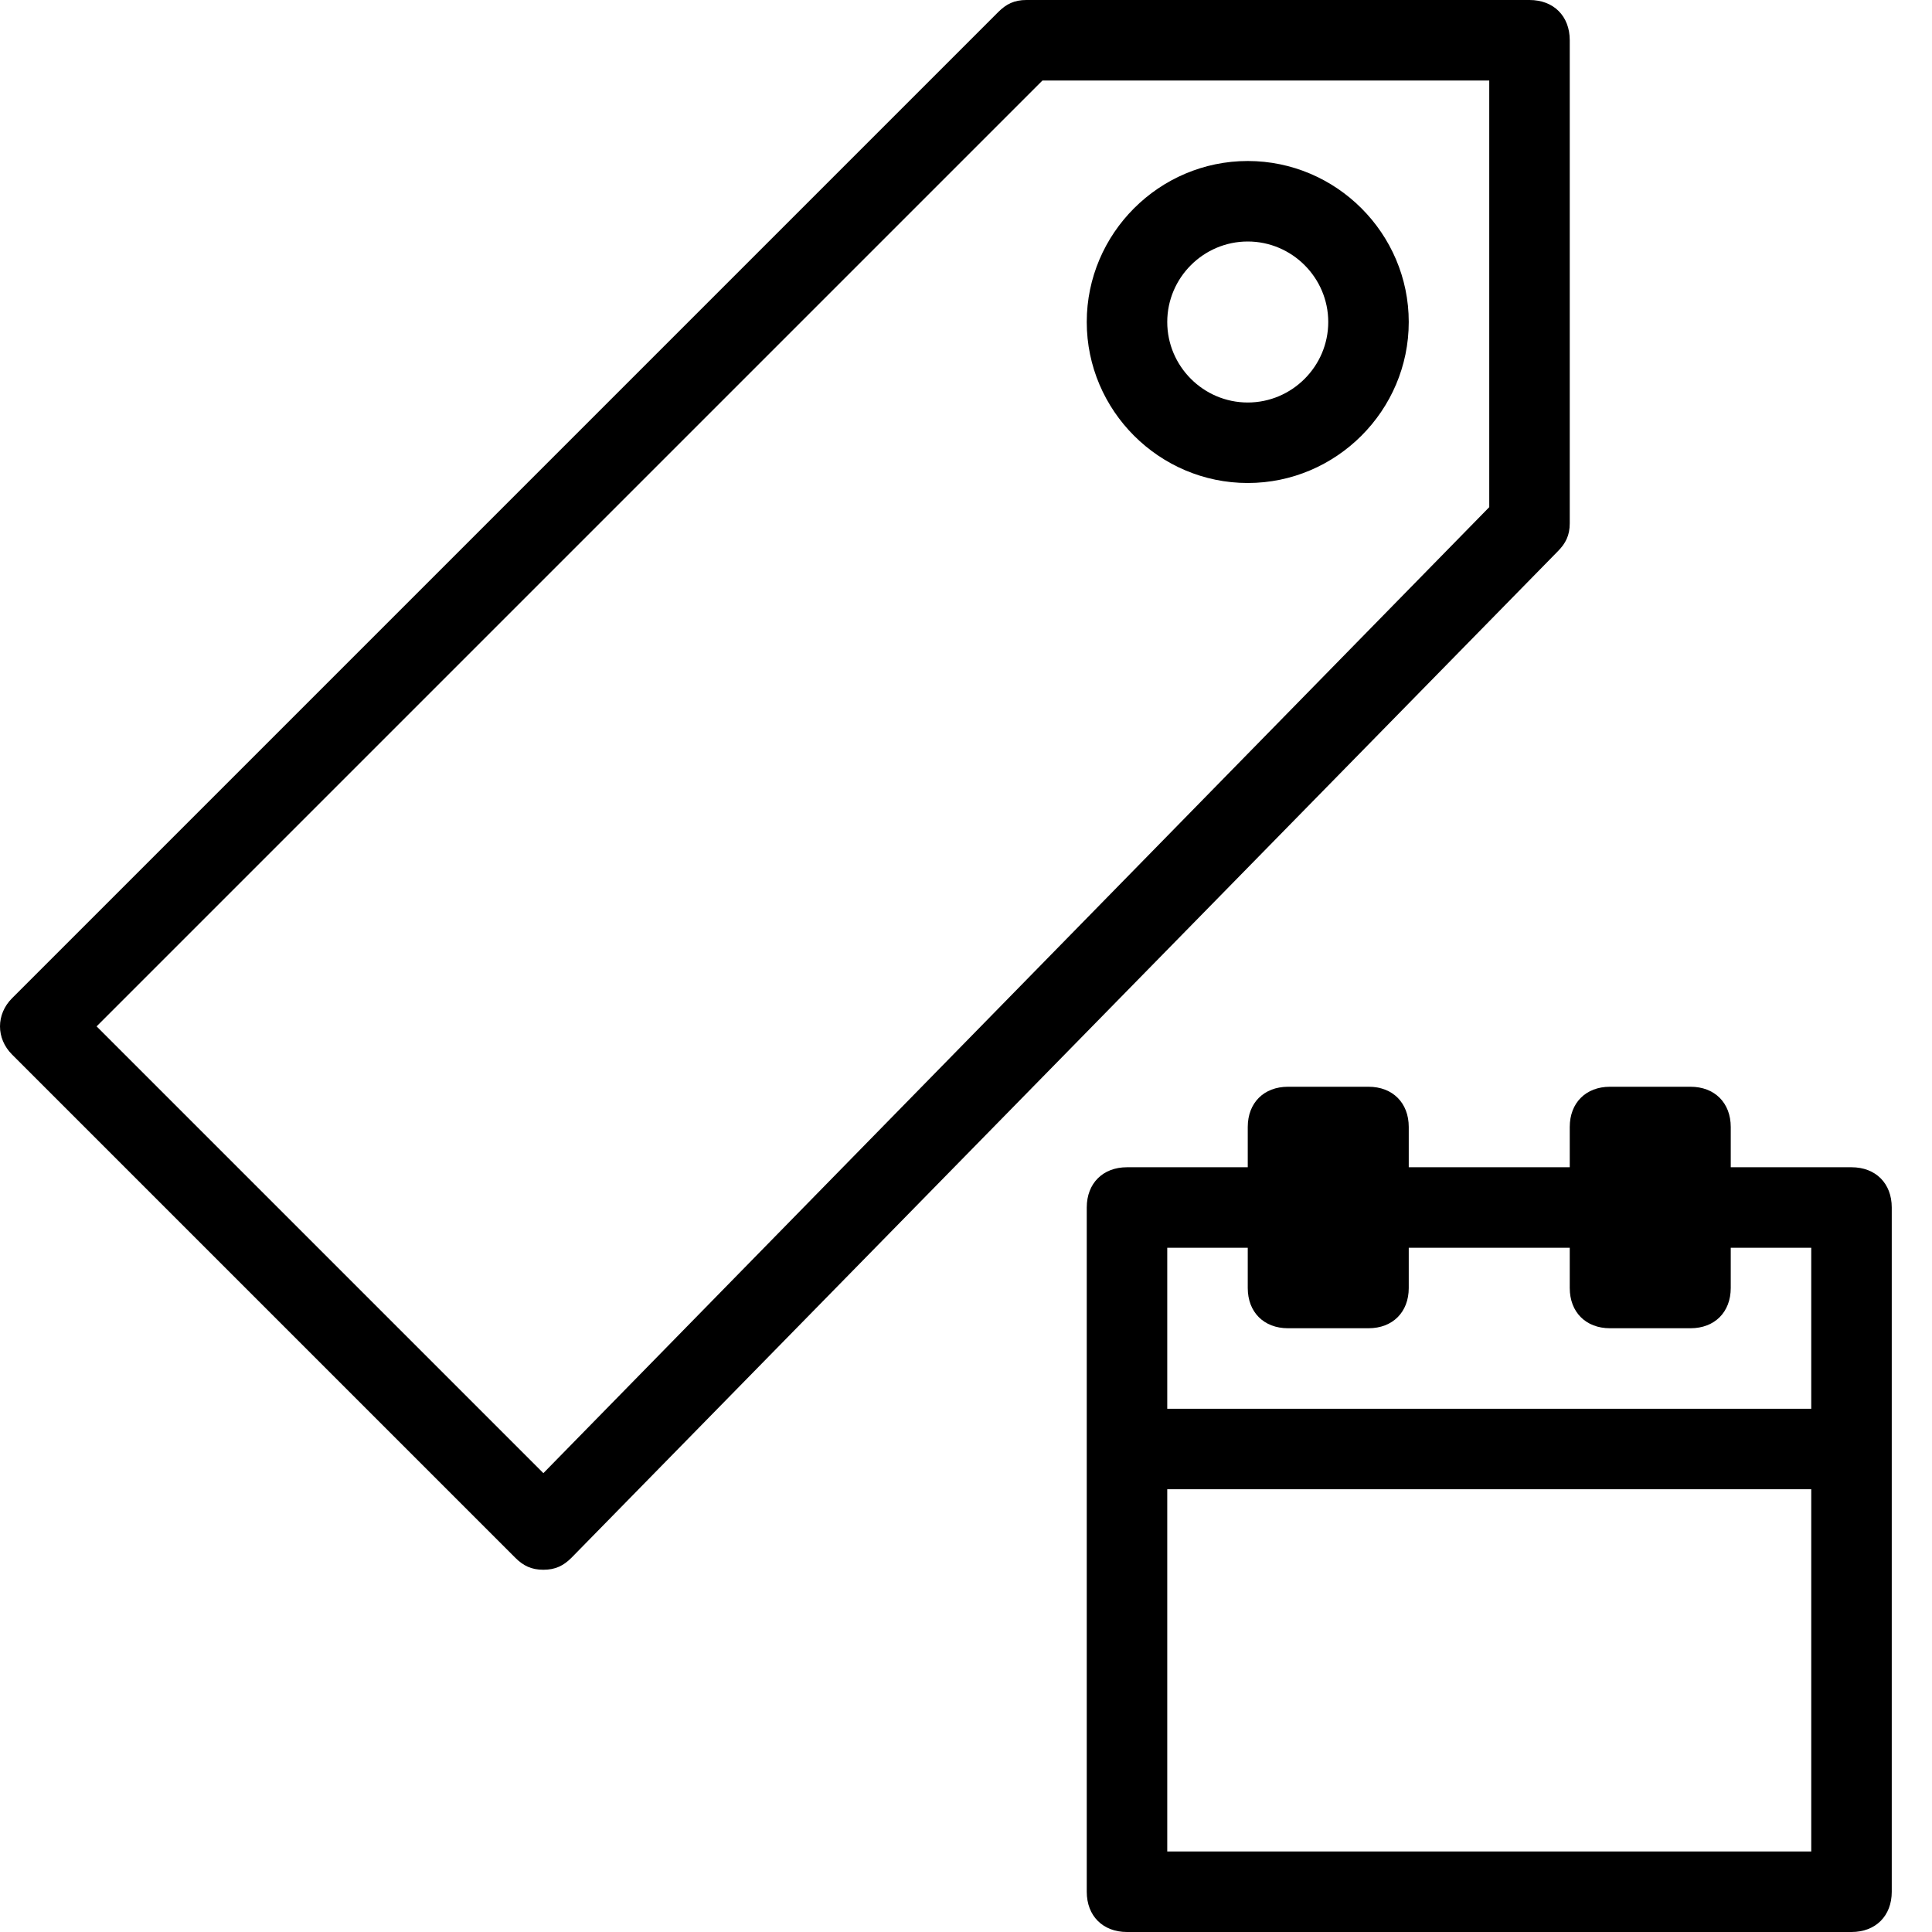 <?xml version="1.0" encoding="utf-8"?>
<!-- Generator: Adobe Illustrator 20.1.0, SVG Export Plug-In . SVG Version: 6.00 Build 0)  -->
<svg version="1.1" id="Layer_1" xmlns="http://www.w3.org/2000/svg" xmlns:xlink="http://www.w3.org/1999/xlink" x="0px" y="0px"
	 viewBox="0 0 48 48" style="enable-background:new 0 0 48 48;" xml:space="preserve">
<path d="M46,29h-3v-1c0-0.6-0.4-1-1-1h-2c-0.6,0-1,0.4-1,1v1h-4v-1c0-0.6-0.4-1-1-1h-2c-0.6,0-1,0.4-1,1v1h-3c-0.6,0-1,0.4-1,1v17
	c0,0.6,0.4,1,1,1h18c0.6,0,1-0.4,1-1V30C47,29.4,46.6,29,46,29z M31,31v1c0,0.6,0.4,1,1,1h2c0.6,0,1-0.4,1-1v-1h4v1c0,0.6,0.4,1,1,1
	h2c0.6,0,1-0.4,1-1v-1h2v4H29v-4H31z M29,46v-9h16v9H29z M39,13V1c0-0.6-0.4-1-1-1H25.5c-0.3,0-0.5,0.1-0.7,0.3L0.3,24.8
	c-0.4,0.4-0.4,1,0,1.4l12.5,12.5c0.2,0.2,0.4,0.3,0.7,0.3c0.3,0,0.5-0.1,0.7-0.3l24.5-25C38.9,13.5,39,13.3,39,13z M37,12.6
	l-23.5,24L2.4,25.5L25.9,2H37V12.6z M31,12c2.2,0,4-1.8,4-4s-1.8-4-4-4s-4,1.8-4,4S28.8,12,31,12z M31,6c1.1,0,2,0.9,2,2s-0.9,2-2,2
	s-2-0.9-2-2S29.9,6,31,6z"/>
</svg>
